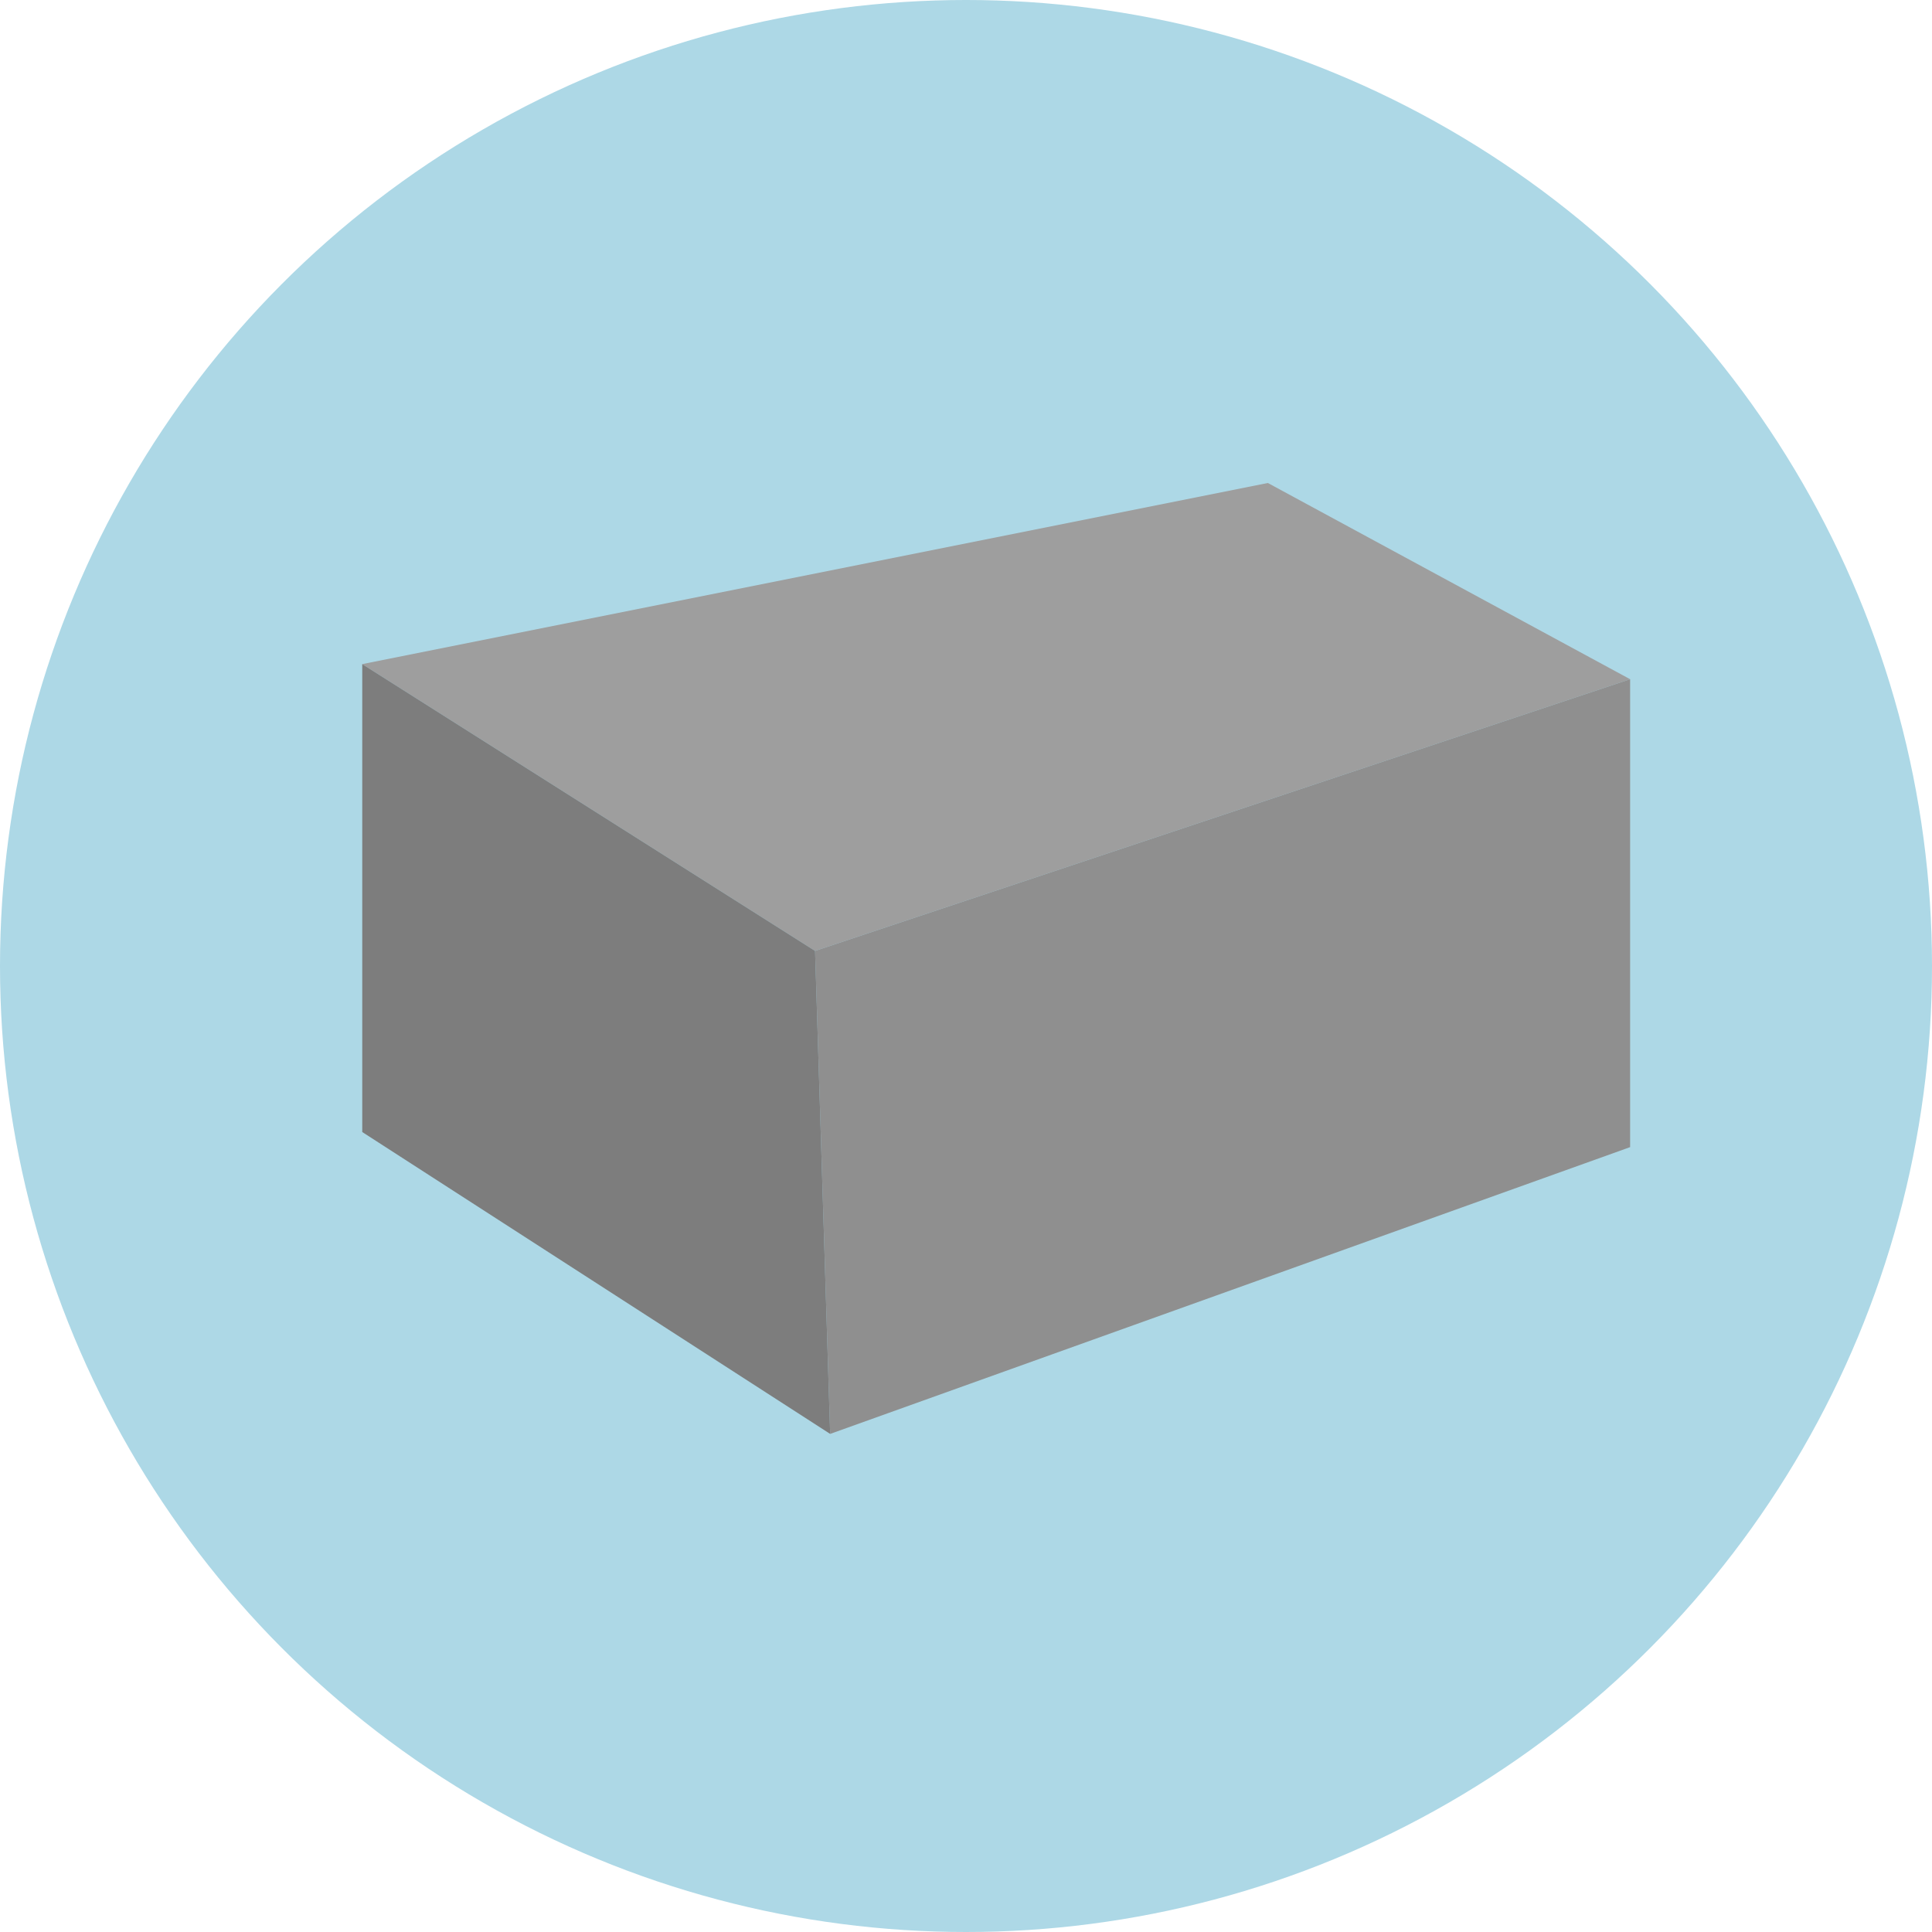 <?xml version="1.0" encoding="utf-8"?>
<svg version="1.1" id="Layer_1"
	xmlns="http://www.w3.org/2000/svg"
	xmlns:xlink="http://www.w3.org/1999/xlink"
	x="0px" y="0px" viewBox="0 0 256 256"
	style="enable-background:new 0 0 256 256;"
	xml:space="preserve">
<style type="text/css">
	.st0{fill:#ADD8E6;}
	.st1{fill:#9e9e9e;}
	.st2{fill:#8f8f8f;}
	.st3{fill:#7d7d7d;}
</style>
<circle class="st0" cx="128" cy="128" r="128"/>
<!-- Enlarged isometric cuboid (metal ingot) -->
<polygon class="st1" points="48,88 168,64 216,90 108,126"/>
<polygon class="st2" points="216,90 216,152 110,190 108,126"/>
<polygon class="st3" points="48,88 108,126 110,190 48,150"/>
</svg>
